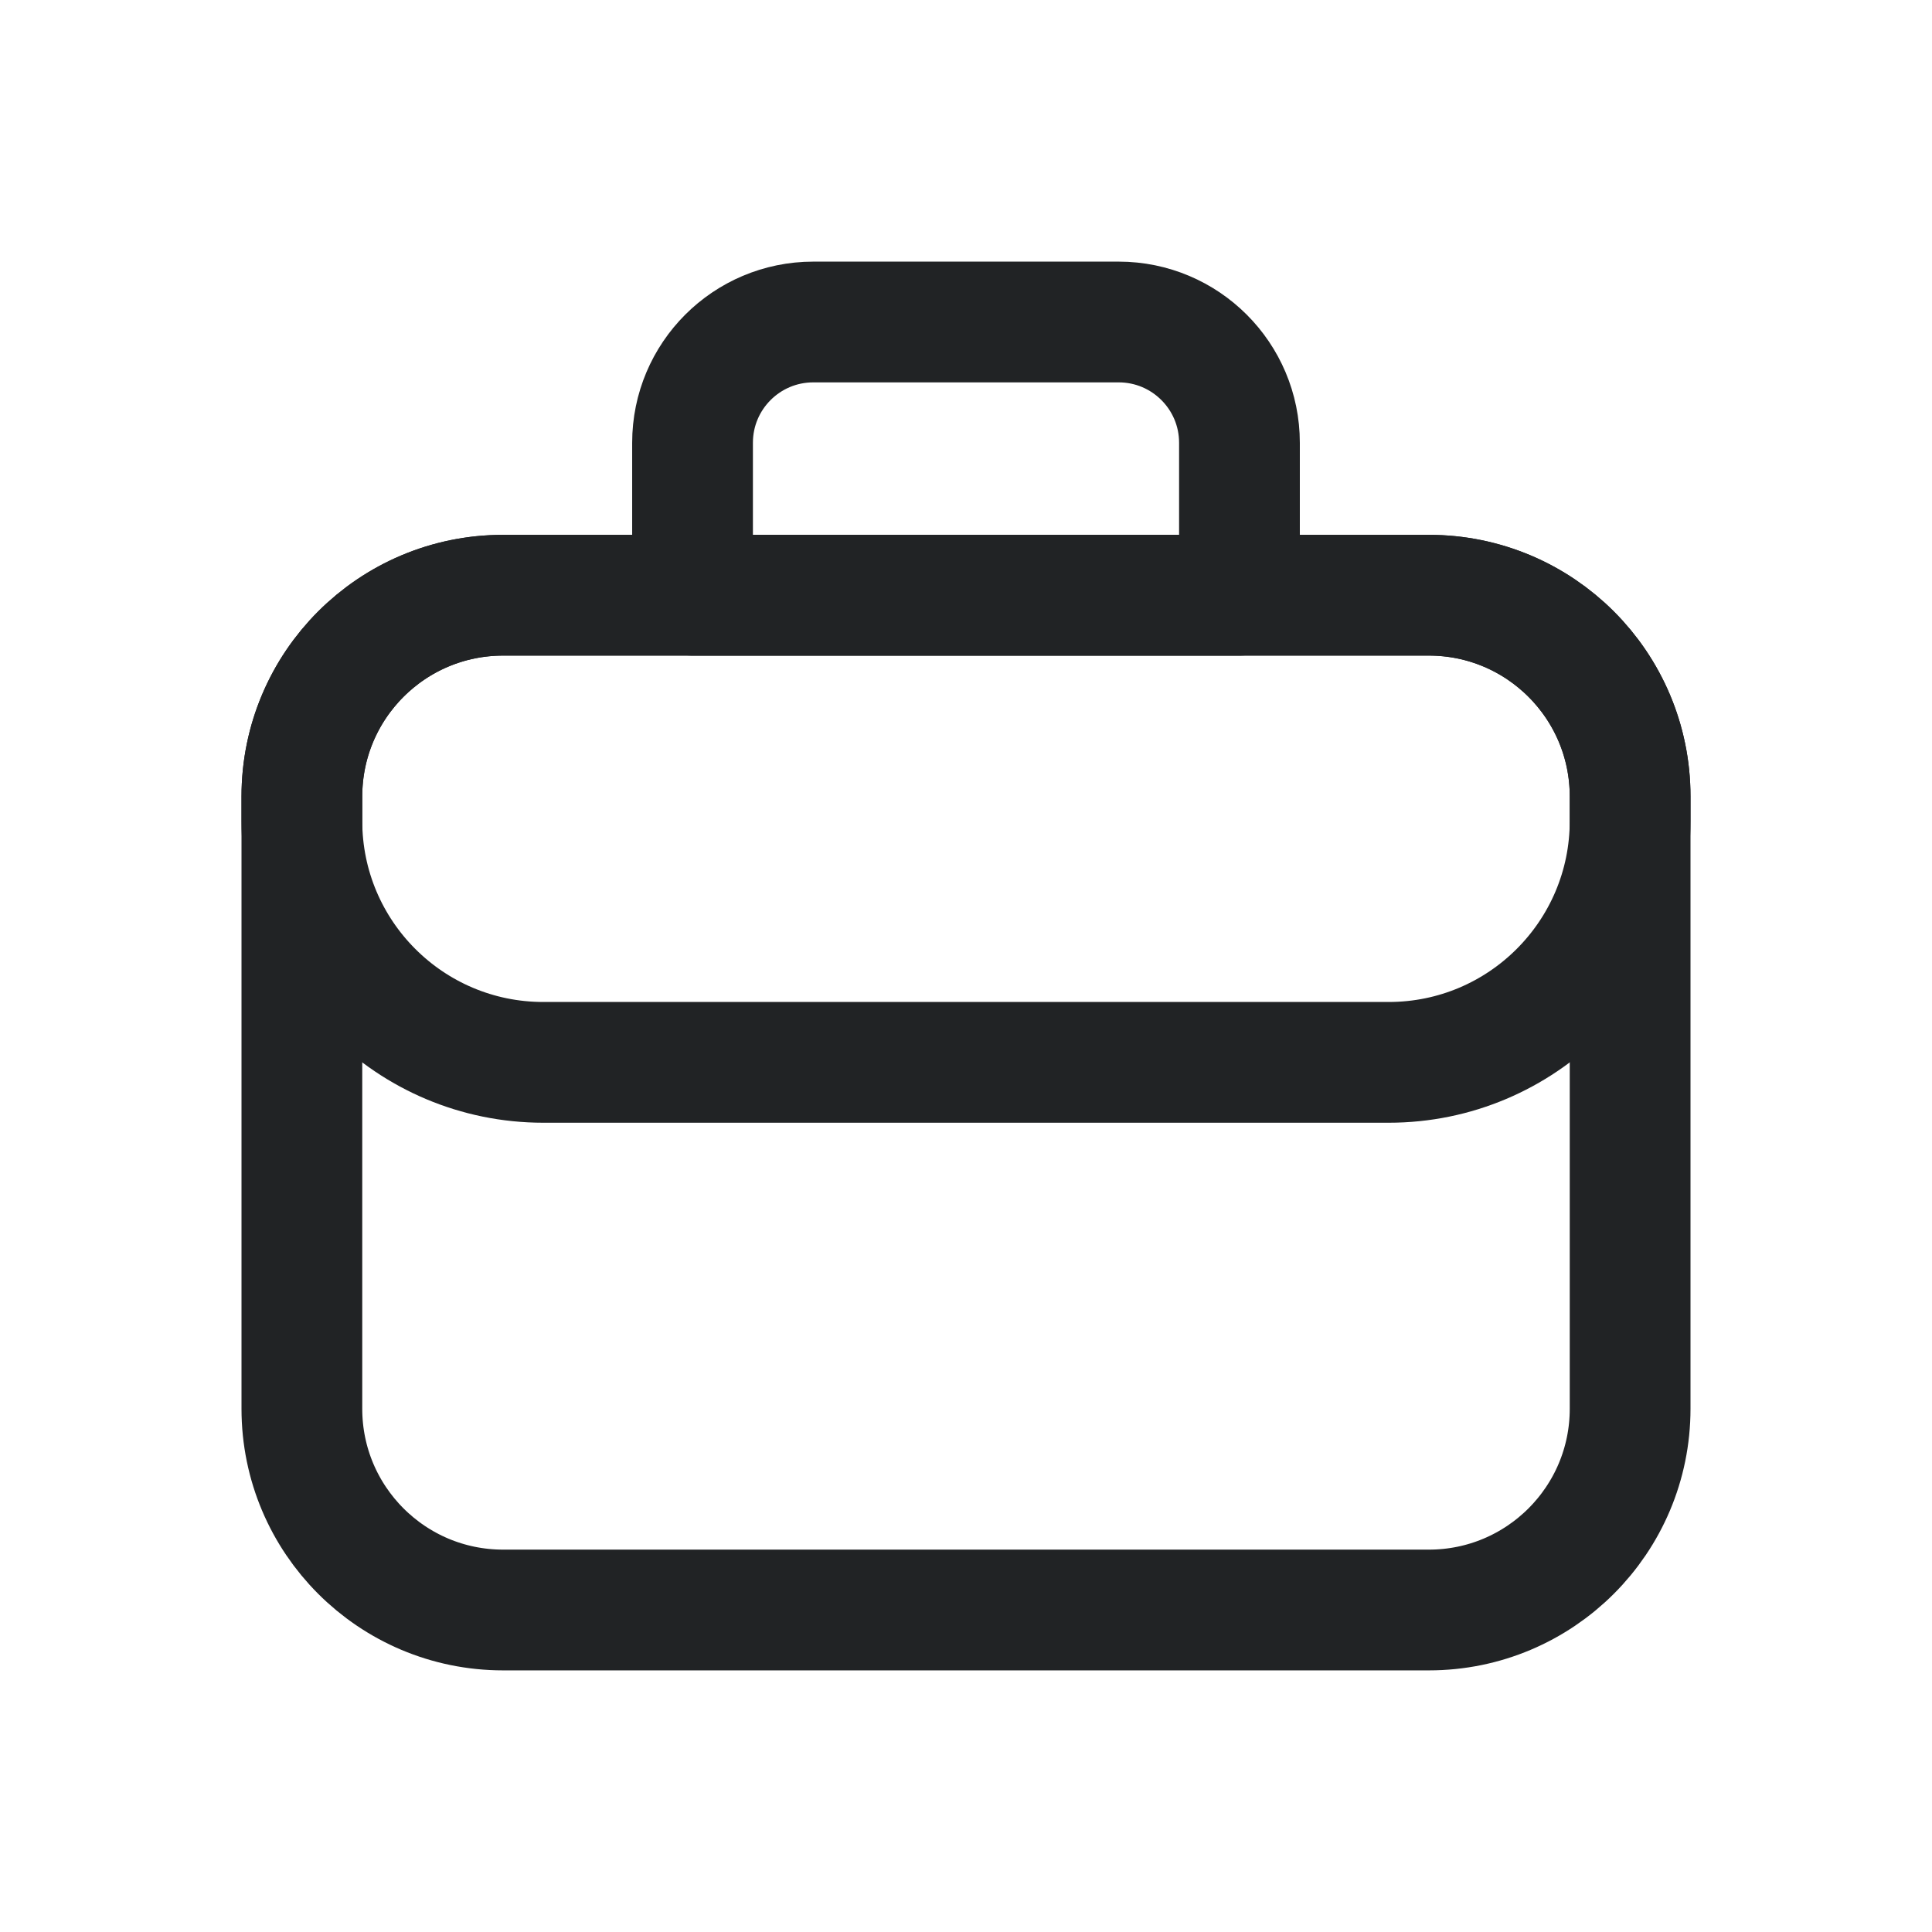 <svg width="24" height="24" viewBox="0 0 24 24" fill="none" xmlns="http://www.w3.org/2000/svg">
<path d="M3.75 9.894C3.75 8.513 4.869 7.394 6.25 7.394H17.75C19.131 7.394 20.25 8.513 20.25 9.894V13.197V17.5C20.25 18.881 19.131 20 17.75 20H6.25C4.869 20 3.75 18.881 3.75 17.5V13.197V9.894Z" stroke="#212325" stroke-width="1.5" stroke-linecap="round" stroke-linejoin="round"/>
<path d="M17.75 7.394H6.25C4.869 7.394 3.75 8.513 3.75 9.894V10.197C3.75 11.854 5.093 13.197 6.75 13.197H17.25C18.907 13.197 20.25 11.854 20.25 10.197V9.894C20.25 8.513 19.131 7.394 17.75 7.394Z" stroke="#212325" stroke-width="1.5" stroke-linecap="round" stroke-linejoin="round"/>
<path d="M8.603 5.5C8.603 4.672 9.274 4 10.103 4H13.897C14.725 4 15.397 4.672 15.397 5.5V7.394H8.603V5.5Z" stroke="#212325" stroke-width="1.5" stroke-linecap="round" stroke-linejoin="round"/>
</svg>

